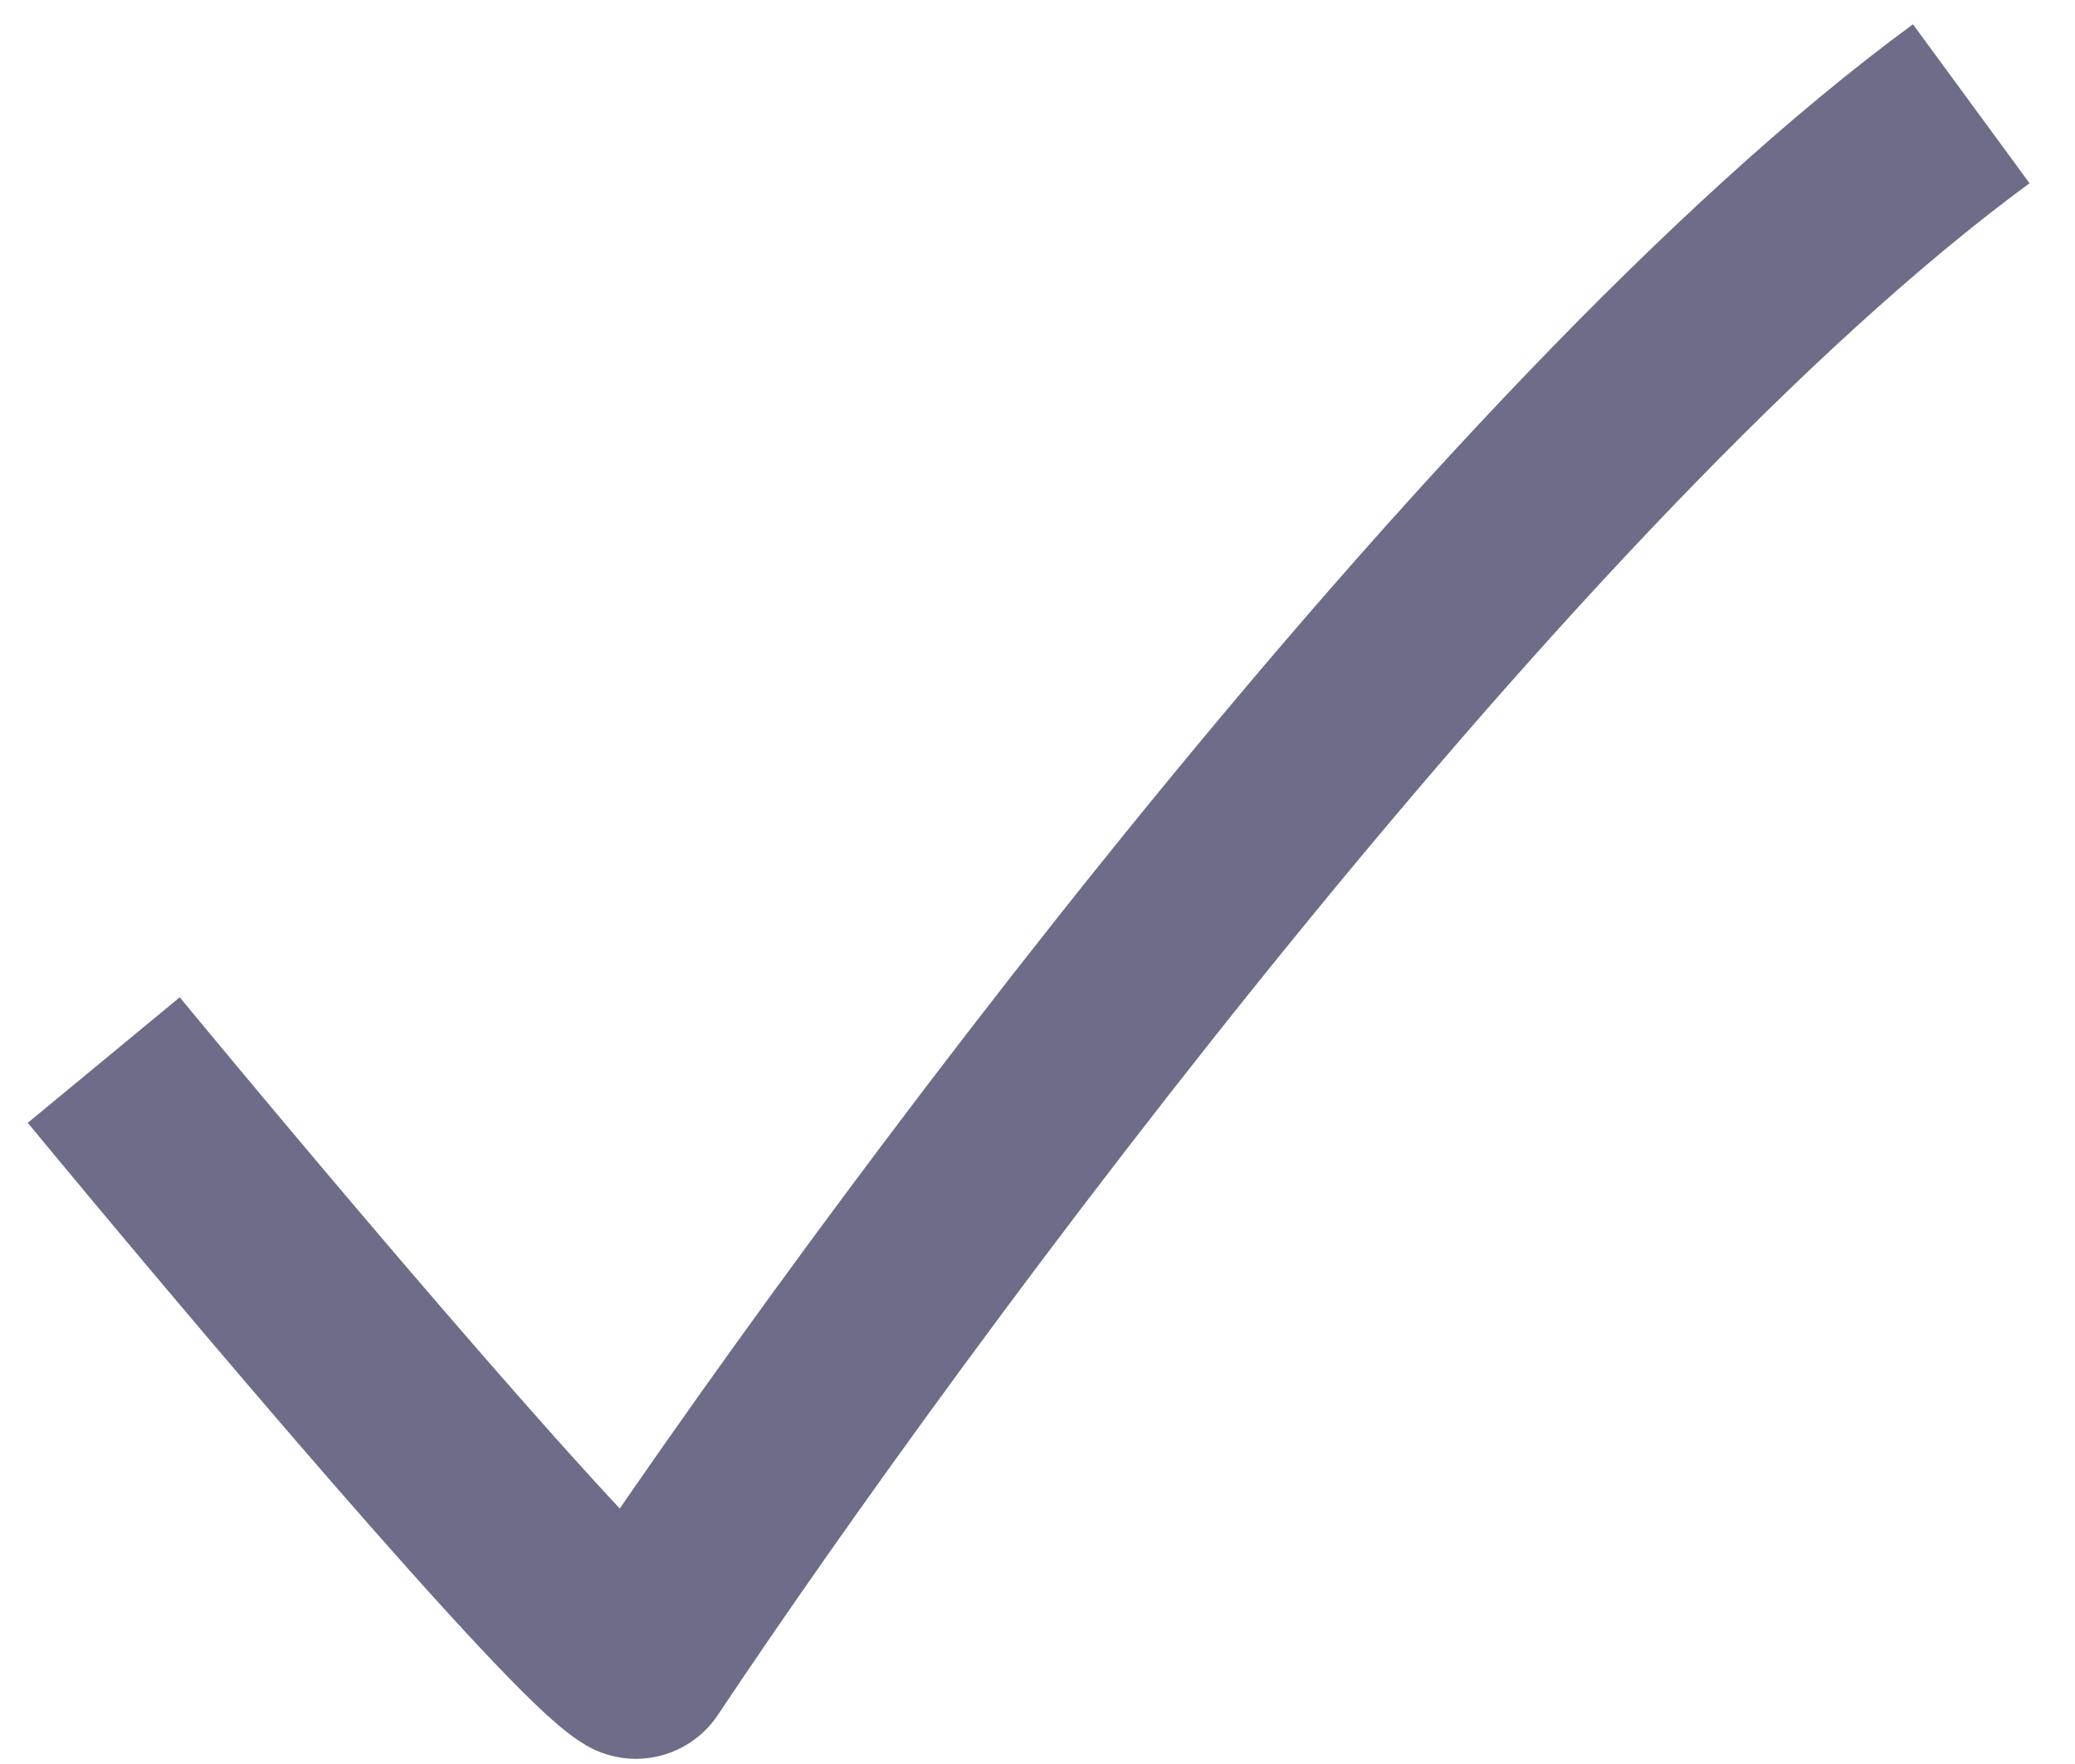<svg width="20" height="17" viewBox="0 0 20 17" fill="none" xmlns="http://www.w3.org/2000/svg">
<g clip-path="url(#clip0_1_89)">
<path d="M1 10.216C2.484 12.013 5.587 15.686 6.129 16C8.548 12.373 14.51 4.294 19 1" stroke="#6D6D89" stroke-width="1.9" stroke-linejoin="round"/>
</g>
<defs>
<clipPath id="clip0_1_89">
<rect width="20" height="17" fill="white"/>
</clipPath>
</defs>
</svg>
